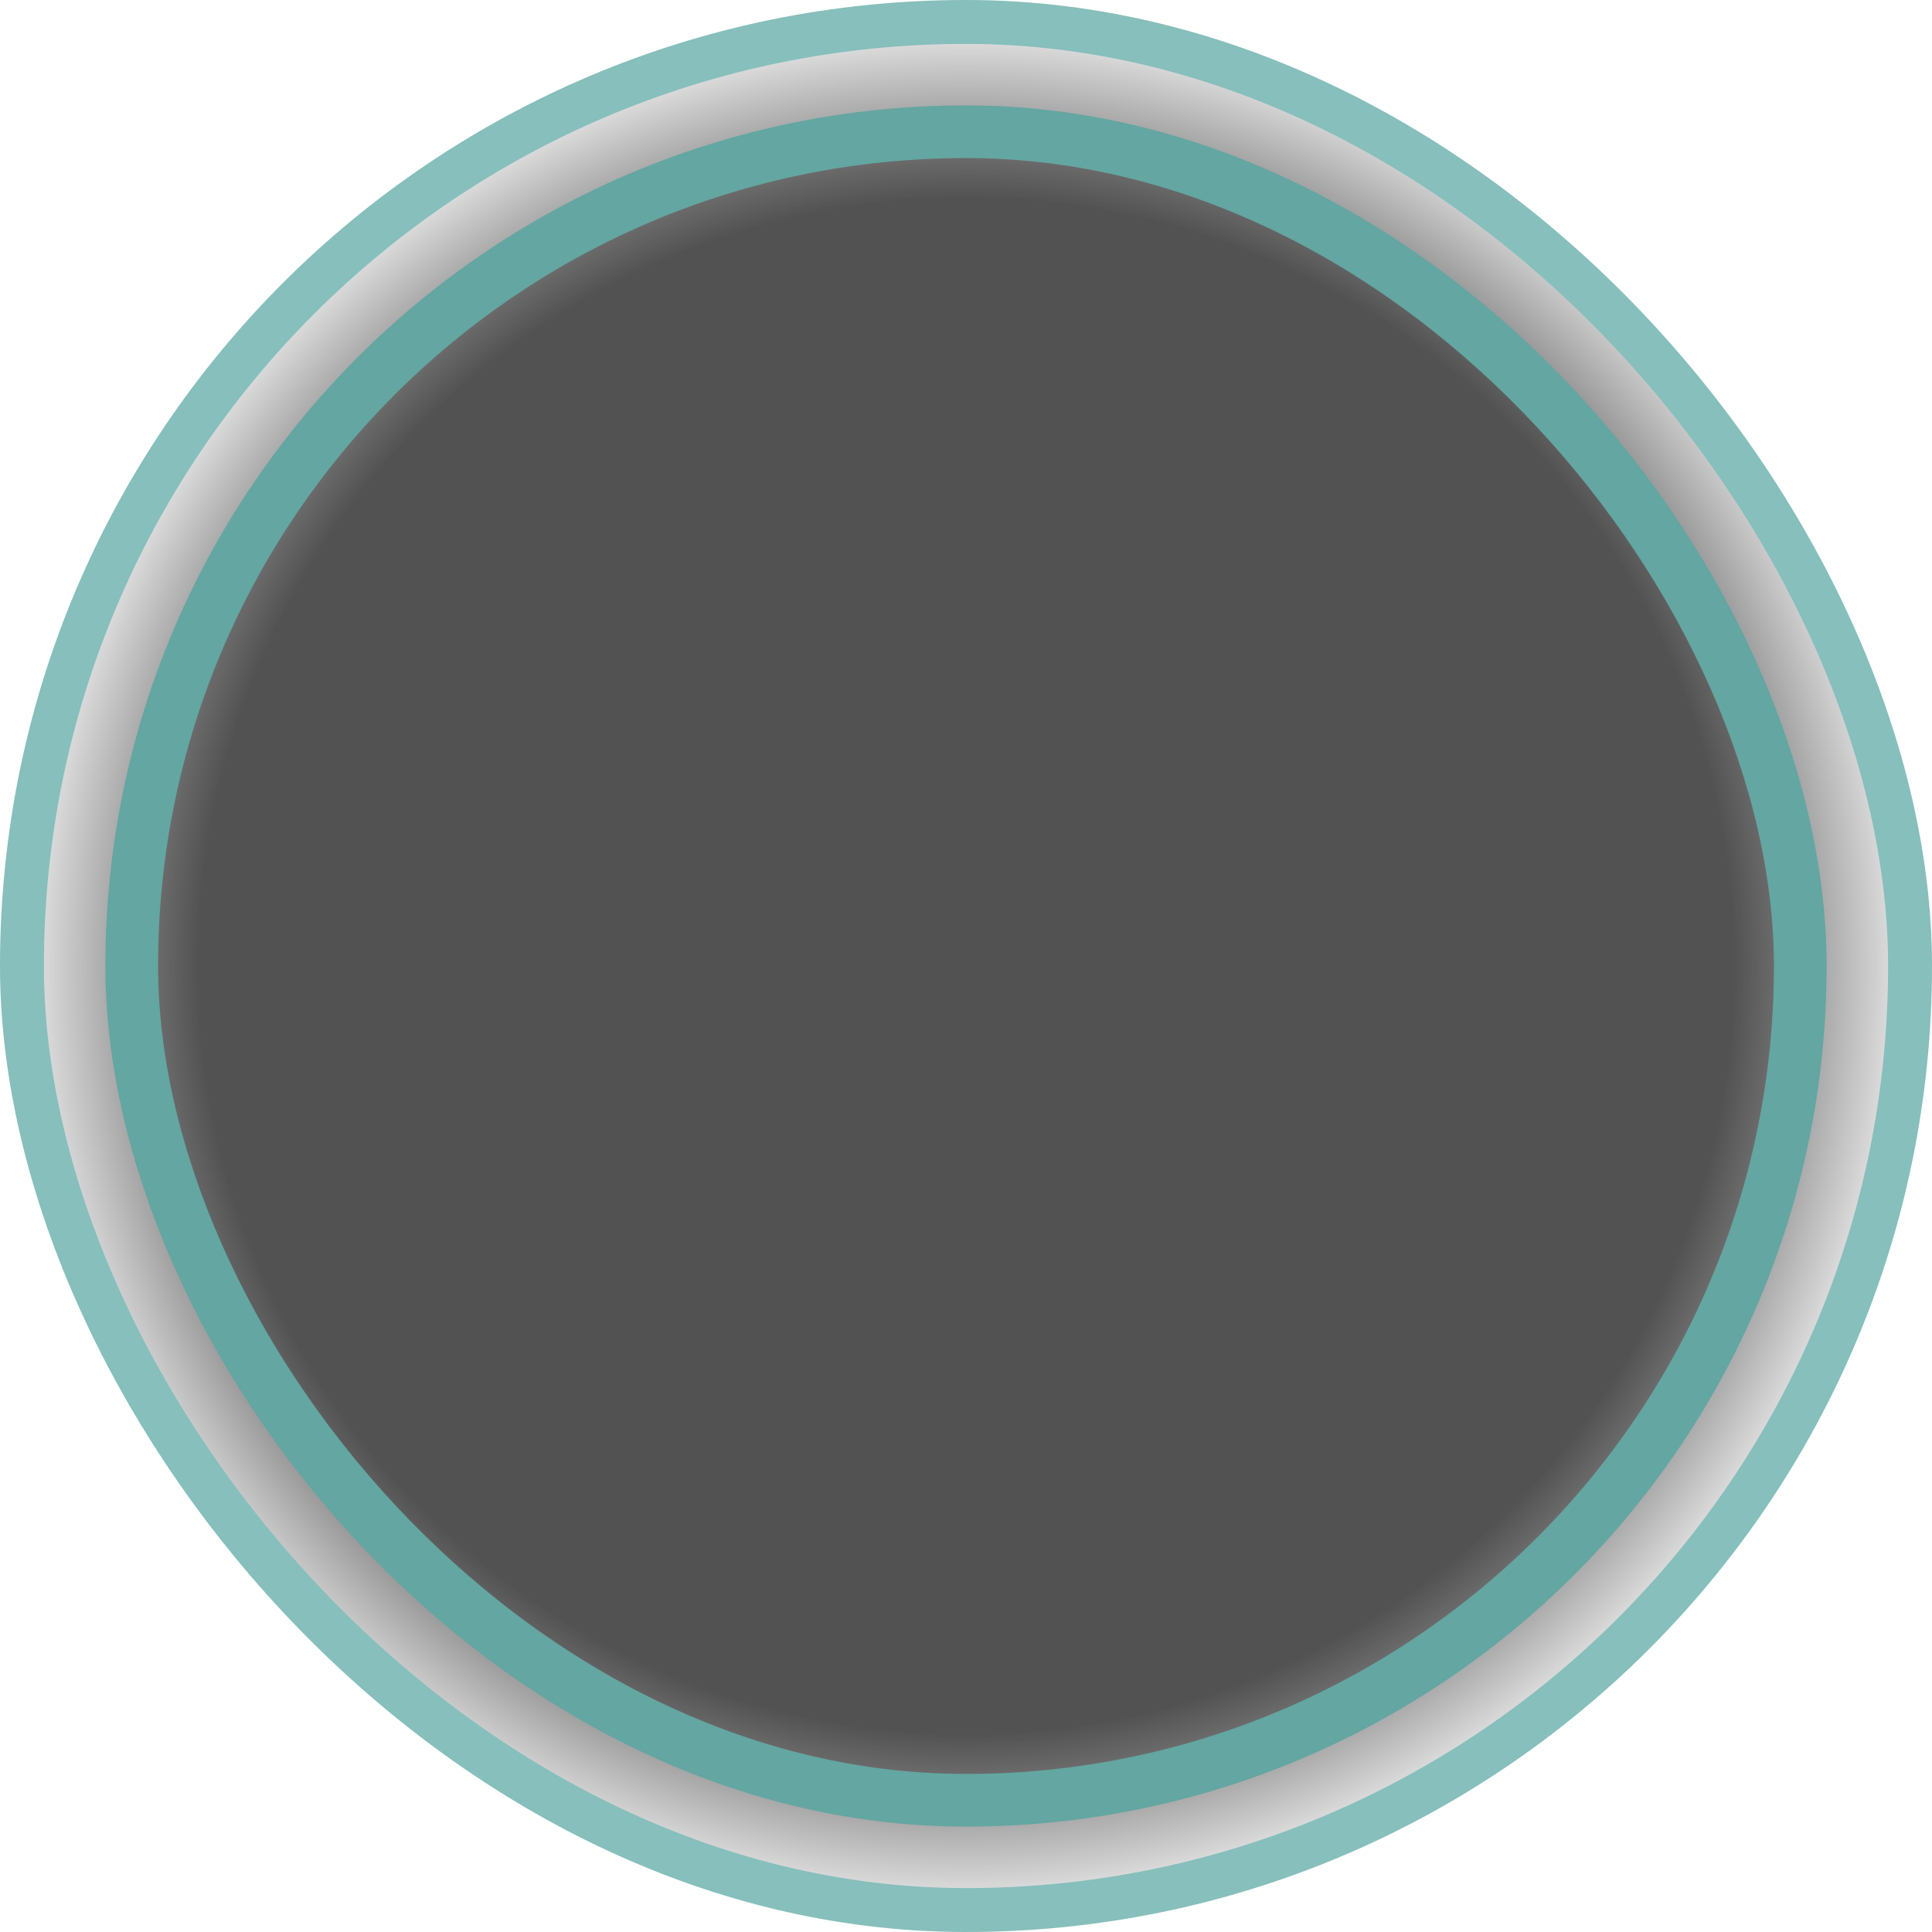 <svg xmlns="http://www.w3.org/2000/svg" xmlns:xlink="http://www.w3.org/1999/xlink" width="110" height="110" viewBox="0 0 110 110">
  <defs>
    <radialGradient id="radial-gradient" cx="0.5" cy="0.5" r="0.5" gradientUnits="objectBoundingBox">
      <stop offset="0" stop-opacity="0.6"/>
      <stop offset="0.787" stop-opacity="0.6"/>
      <stop offset="1" stop-opacity="0"/>
    </radialGradient>
  </defs>
  <g id="FlowApp_CircleBtn_Aware_Base" transform="translate(-1520 -876)">
    <g id="base" transform="translate(1520 876)" stroke="#86bfbc" stroke-width="2.5" fill="url(#radial-gradient)">
      <rect width="110" height="110" rx="55" stroke="none"/>
      <rect x="1.25" y="1.25" width="107.5" height="107.5" rx="53.75" fill="none"/>
    </g>
    <rect id="base-2" data-name="base" width="95" height="95" rx="47.5" transform="translate(1527.5 883.5)" fill="rgba(0,0,0,0.2)" stroke="#64a6a1" stroke-linecap="round" stroke-width="3"/>
  </g>
</svg>
